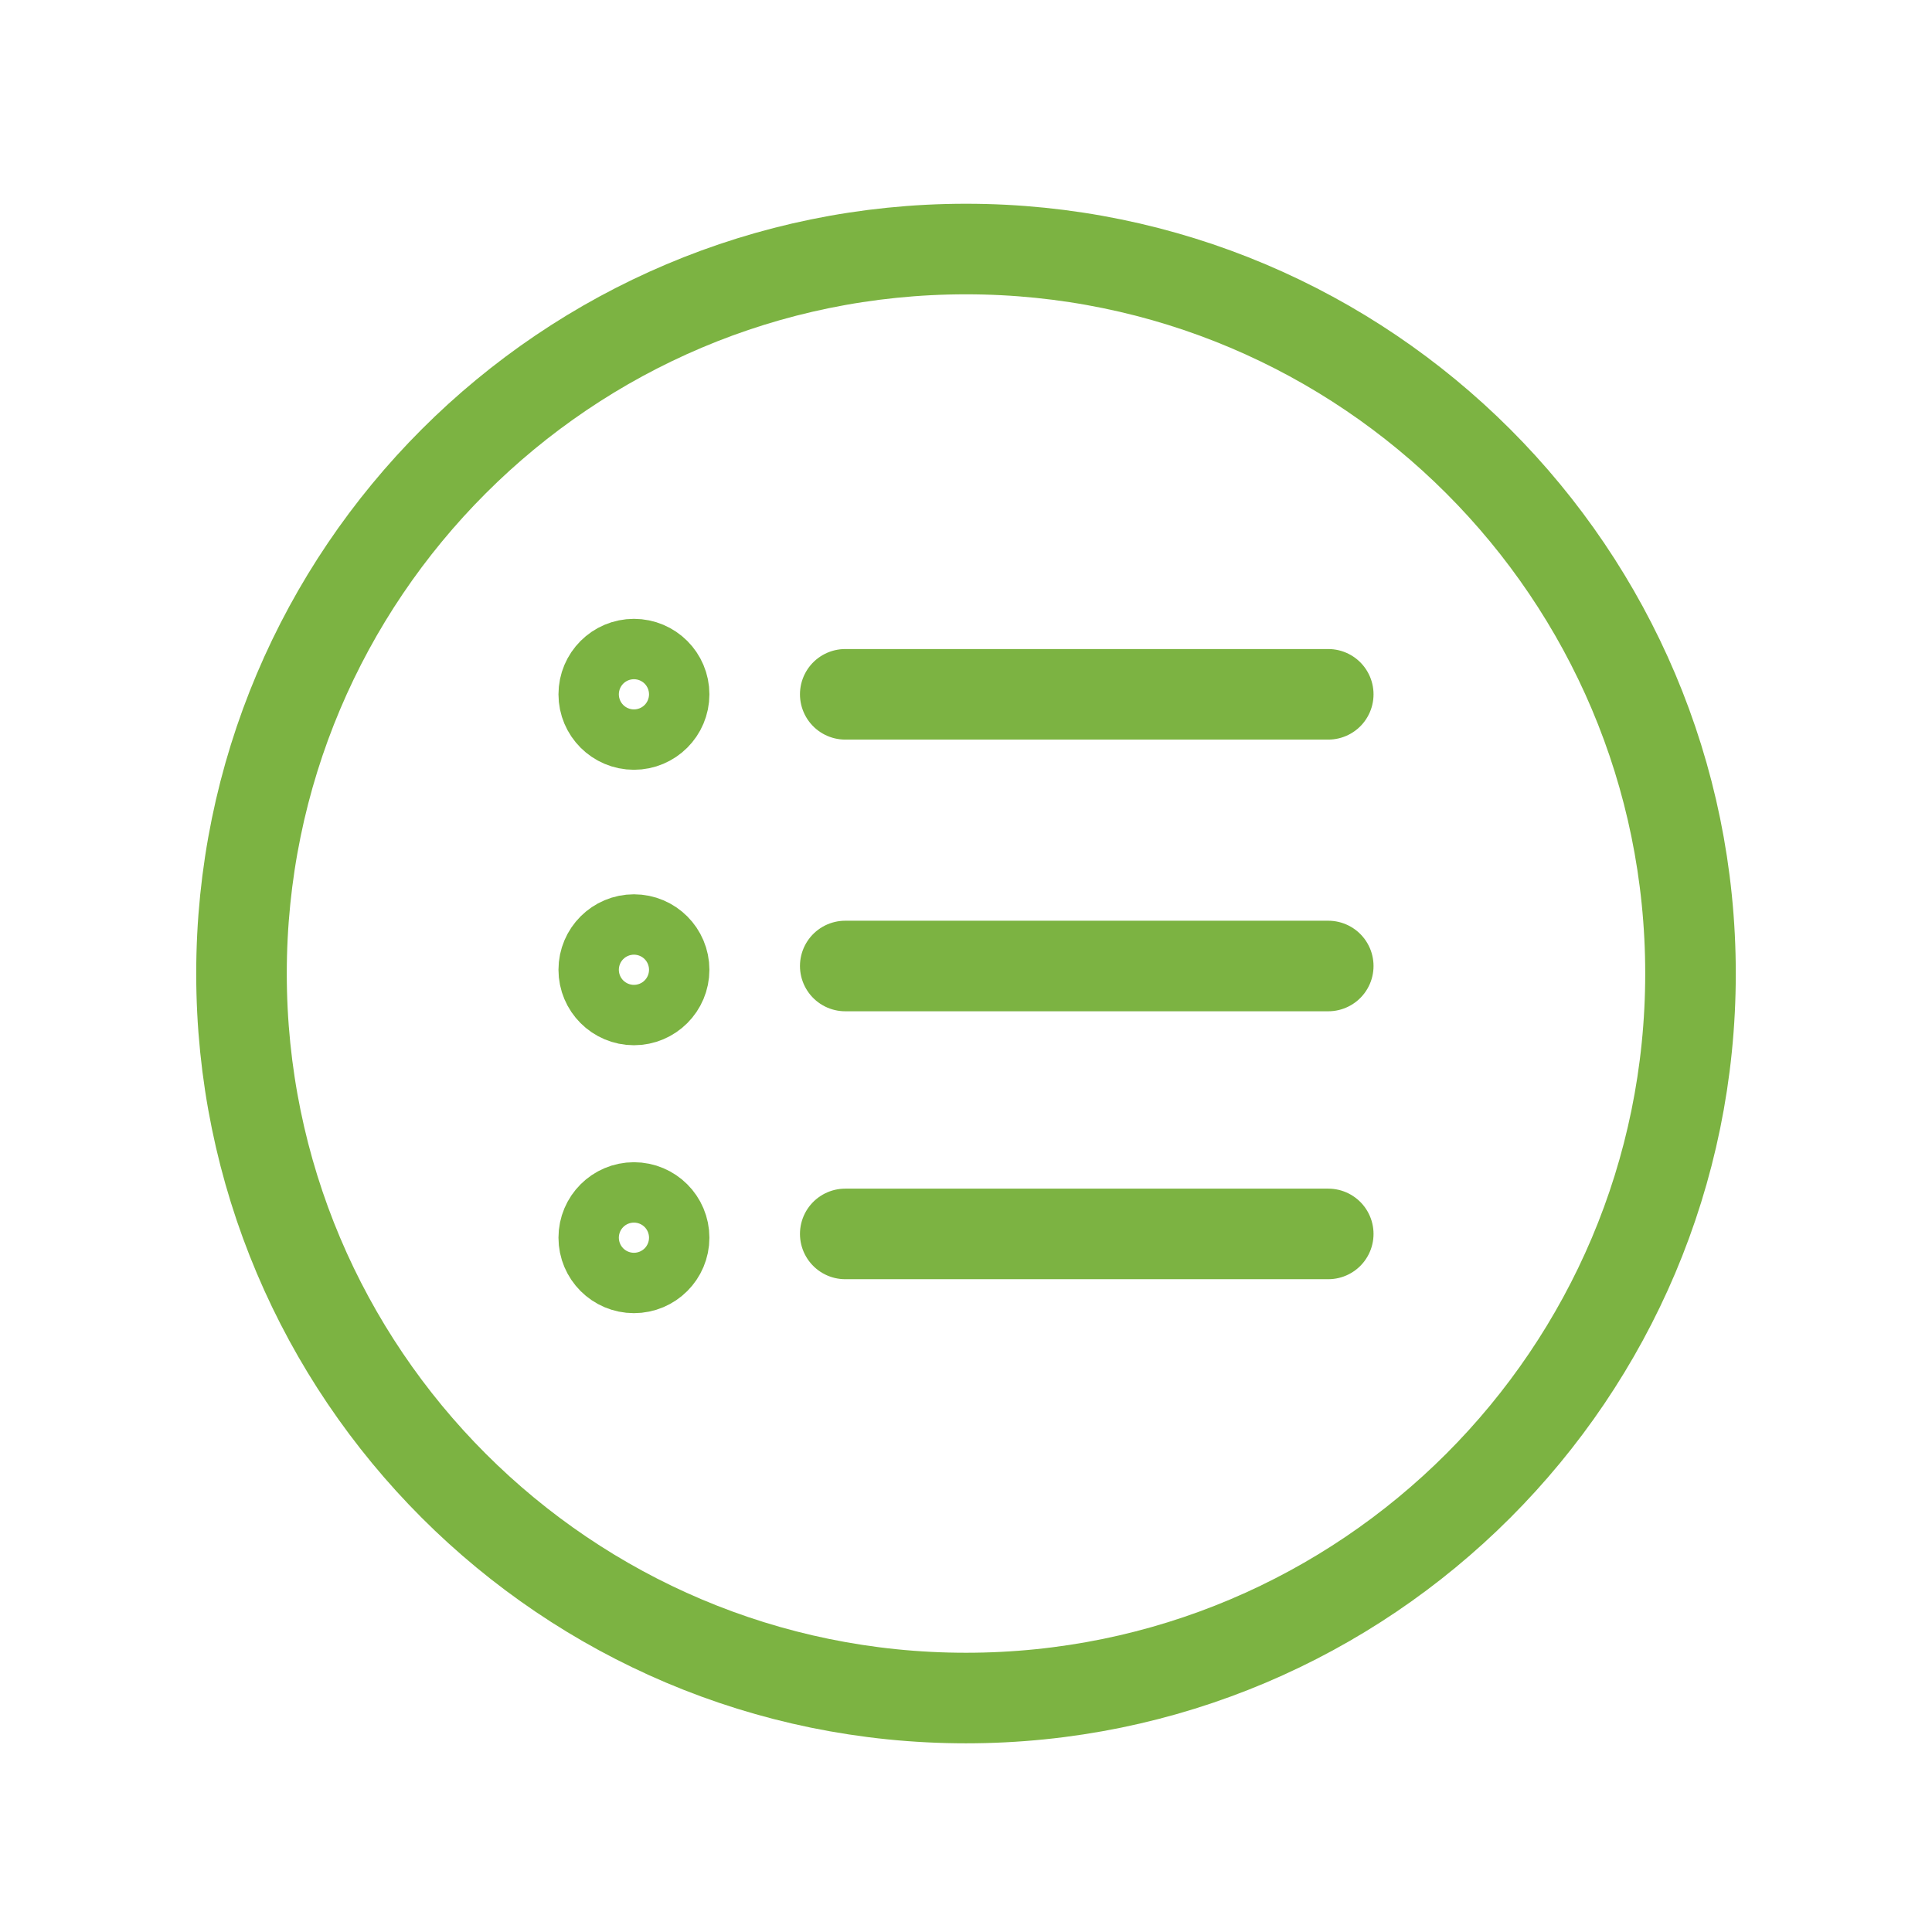 <svg width="40" height="40" viewBox="0 0 40 40" fill="none" xmlns="http://www.w3.org/2000/svg">
<path d="M17.5 14.375H27.5M17.5 20H27.5M17.5 25.547H27.5" stroke="#7CB342" stroke-width="1.875" stroke-linecap="round" stroke-linejoin="round"/>
<path d="M35 20.156C35 11.875 28.281 5.156 20 5.156C11.719 5.156 5 11.875 5 20.156C5 28.438 11.719 35.156 20 35.156C28.281 35.156 35 28.438 35 20.156Z" stroke="#7CB342" stroke-width="1.875" stroke-miterlimit="10"/>
<path d="M13.125 15C13.47 15 13.75 14.72 13.75 14.375C13.75 14.03 13.47 13.75 13.125 13.75C12.78 13.75 12.5 14.03 12.5 14.375C12.5 14.72 12.78 15 13.125 15Z" stroke="#7CB342" stroke-width="1.875" stroke-linecap="round" stroke-linejoin="round"/>
<path d="M13.125 20.703C13.47 20.703 13.75 20.423 13.75 20.078C13.75 19.733 13.47 19.453 13.125 19.453C12.78 19.453 12.5 19.733 12.5 20.078C12.5 20.423 12.78 20.703 13.125 20.703Z" stroke="#7CB342" stroke-width="1.875" stroke-linecap="round" stroke-linejoin="round"/>
<path d="M13.125 26.25C13.47 26.25 13.75 25.97 13.75 25.625C13.75 25.28 13.47 25 13.125 25C12.78 25 12.5 25.28 12.5 25.625C12.5 25.97 12.78 26.25 13.125 26.25Z" stroke="#7CB342" stroke-width="1.875" stroke-linecap="round" stroke-linejoin="round"/>
</svg>
